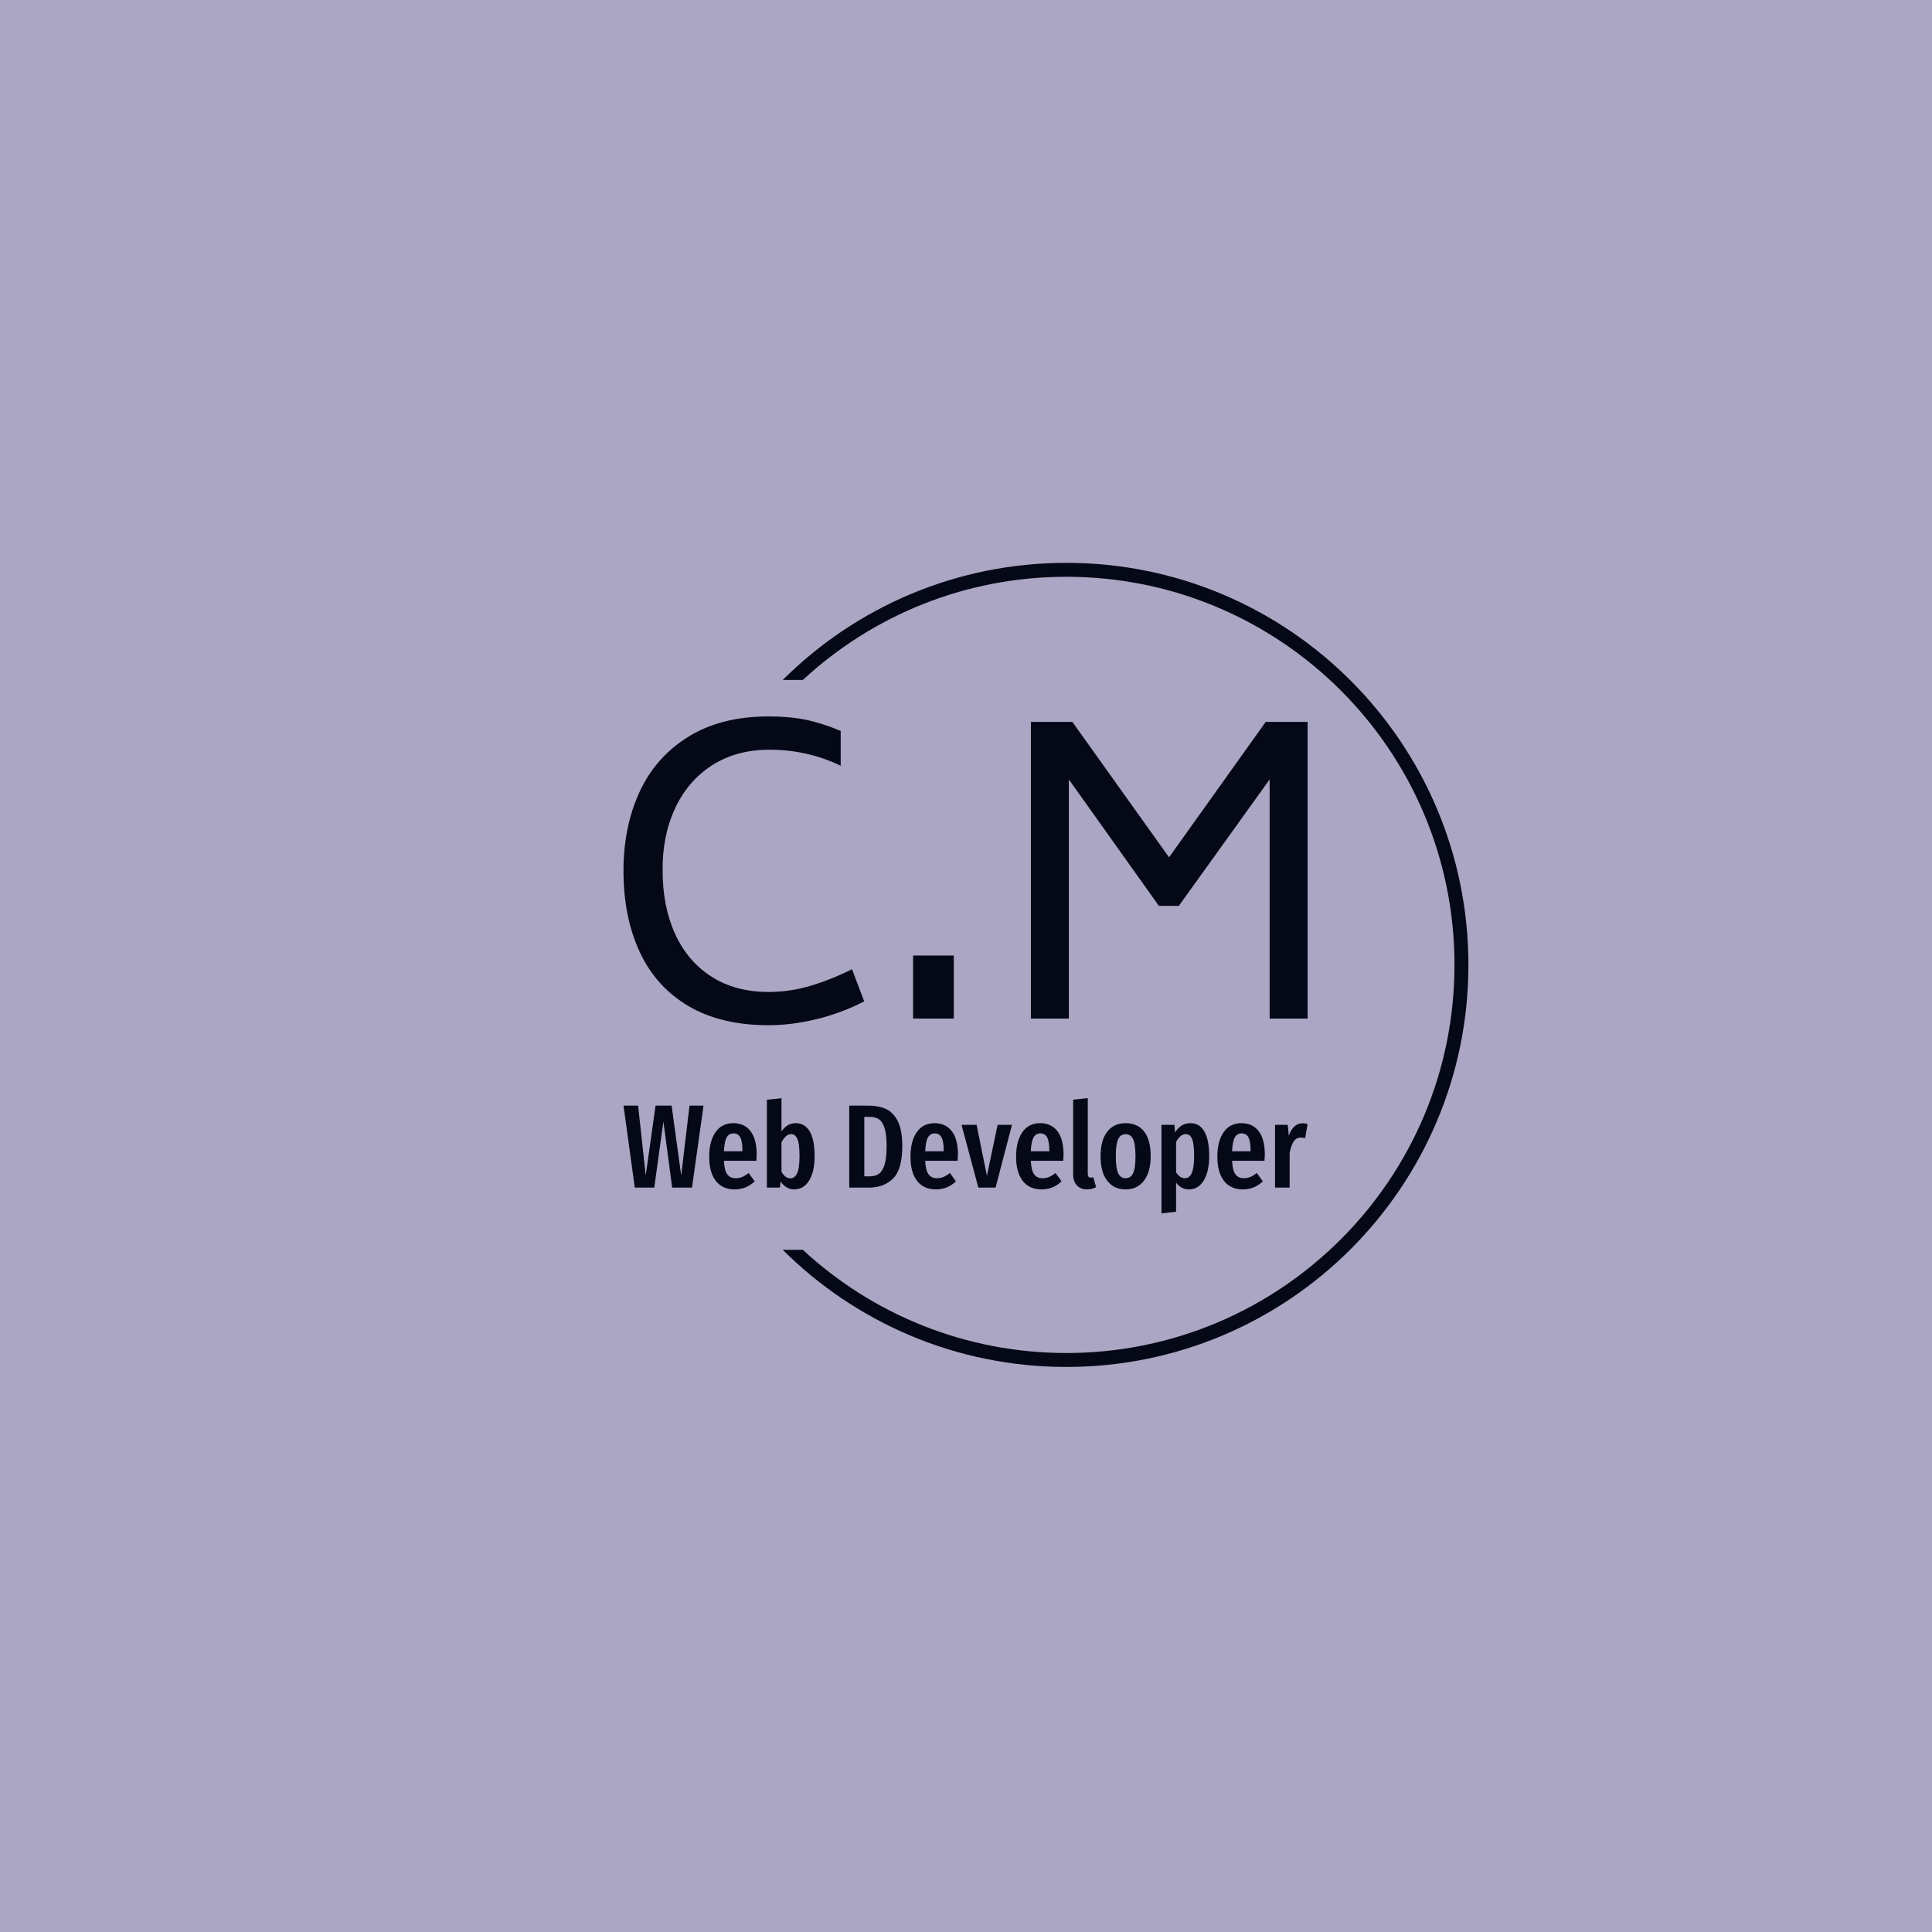<svg xmlns="http://www.w3.org/2000/svg" version="1.1" xmlns:xlink="http://www.w3.org/1999/xlink" xmlns:svgjs="http://svgjs.dev/svgjs" width="1500" height="1500" viewBox="0 0 1500 1500"><rect width="1500" height="1500" fill="#aaa6c3"></rect><g transform="matrix(0.667,0,0,0.667,249.394,435.99)"><svg viewBox="0 0 396 248" data-background-color="#aaa6c3" preserveAspectRatio="xMidYMid meet" height="939" width="1500" xmlns="http://www.w3.org/2000/svg" xmlns:xlink="http://www.w3.org/1999/xlink"><g id="tight-bounds" transform="matrix(1,0,0,1,0.24,0.4)"><svg viewBox="0 0 395.52 247.2" height="247.2" width="395.52"><g><svg></svg></g><g><svg viewBox="0 0 395.52 247.2" height="247.2" width="395.52"><g transform="matrix(1,0,0,1,92.603,47.215)"><svg viewBox="0 0 210.313 152.77" height="152.77" width="210.313"><g><svg viewBox="0 0 244.431 177.553" height="152.77" width="210.313"><g><svg viewBox="0 0 244.431 177.553" height="177.553" width="244.431"><g id="textblocktransform"><svg viewBox="0 0 244.431 177.553" height="177.553" width="244.431" id="textblock"><g><svg viewBox="0 0 244.431 110.33" height="110.33" width="244.431"><g transform="matrix(1,0,0,1,0,0)"><svg width="244.431" viewBox="2.8 -38.6 87.4 39.45" height="110.33" data-palette-color="#050816"><path d="M21.35 0.85Q15.25 0.85 11.1-1.6 6.95-4.05 4.88-8.5 2.8-12.95 2.8-18.9L2.8-18.9Q2.8-24.5 4.85-28.95 6.9-33.4 11.08-36 15.25-38.6 21.35-38.6L21.35-38.6Q24-38.6 26.08-38.18 28.15-37.75 30.55-36.75L30.55-36.75 30.55-32.3Q26.3-34.35 21.45-34.35L21.45-34.35Q17.25-34.35 14.15-32.38 11.05-30.4 9.4-26.88 7.75-23.35 7.8-18.9L7.8-18.9Q7.8-14.3 9.4-10.8 11-7.3 14.05-5.35 17.1-3.4 21.35-3.4L21.35-3.4Q24-3.4 26.58-4.15 29.15-4.9 32-6.3L32-6.3 33.55-2.2Q30.65-0.7 27.45 0.08 24.25 0.85 21.35 0.85L21.35 0.85ZM39.8 0L39.8-8.05 45-8.05 45 0 39.8 0ZM84.85-37.9L90.2-37.9 90.2 0 85.35 0 85.35-30.55 73.75-14.4 71.2-14.4 59.7-30.55 59.7 0 54.85 0 54.85-37.9 60.15-37.9 72.5-20.6 84.85-37.9Z" opacity="1" transform="matrix(1,0,0,1,0,0)" fill="#050816" class="wordmark-text-0" data-fill-palette-color="primary" id="text-0"></path></svg></g></svg></g><g transform="matrix(1,0,0,1,0,136.376)"><svg viewBox="0 0 244.431 41.177" height="41.177" width="244.431"><g transform="matrix(1,0,0,1,0,0)"><svg width="244.431" viewBox="0.7 -37.7 288.17 48.55" height="41.177" data-palette-color="#050816"><path d="M28.5-34.55L34.4-34.55 29.55 0 21.2 0 17.5-27.8 13.65 0 5.45 0 0.7-34.55 6.85-34.55 10.05-5.1 14.2-34.55 20.95-34.55 25-5.1 28.5-34.55ZM56.8-13.85Q56.8-13.4 56.65-11.3L56.65-11.3 43-11.3Q43.2-7.2 44.42-5.58 45.65-3.95 47.9-3.95L47.9-3.95Q49.45-3.95 50.7-4.48 51.95-5 53.4-6.15L53.4-6.15 55.95-2.65Q52.45 0.75 47.55 0.75L47.55 0.75Q42.35 0.75 39.57-2.85 36.8-6.45 36.8-13L36.8-13Q36.8-19.55 39.45-23.35 42.1-27.15 46.95-27.15L46.95-27.15Q51.6-27.15 54.2-23.78 56.8-20.4 56.8-13.85L56.8-13.85ZM50.8-15.3L50.8-15.65Q50.8-19.4 49.9-21.13 49-22.85 47-22.85L47-22.85Q45.15-22.85 44.17-21.18 43.2-19.5 43-15.3L43-15.3 50.8-15.3ZM73.25-27.15Q77.09-27.15 79.15-23.65 81.2-20.15 81.2-13.25L81.2-13.25Q81.2-6.75 78.9-3 76.59 0.75 72.59 0.75L72.59 0.75Q70.84 0.75 69.4-0.13 67.95-1 66.9-2.55L66.9-2.55 66.55 0 61.1 0 61.1-37 67.25-37.65 67.25-23.6Q68.3-25.3 69.82-26.23 71.34-27.15 73.25-27.15L73.25-27.15ZM70.95-3.9Q72.8-3.9 73.82-6 74.84-8.1 74.84-13.25L74.84-13.25Q74.84-18.6 73.92-20.58 73-22.55 71.3-22.55L71.3-22.55Q70.15-22.55 69.09-21.6 68.05-20.65 67.25-19.1L67.25-19.1 67.25-6.7Q67.9-5.45 68.87-4.67 69.84-3.9 70.95-3.9L70.95-3.9ZM103.49-34.55Q107.84-34.55 111.02-33.23 114.19-31.9 116.17-28.13 118.14-24.35 118.14-17.45L118.14-17.45Q118.14-7.7 114.27-3.85 110.39 0 104.14 0L104.14 0 95.79 0 95.79-34.55 103.49-34.55ZM104.44-29.8L102.14-29.8 102.14-4.75 104.49-4.75Q106.74-4.75 108.27-5.8 109.79-6.85 110.67-9.65 111.54-12.45 111.54-17.45L111.54-17.45Q111.54-22.55 110.62-25.25 109.69-27.95 108.17-28.88 106.64-29.8 104.44-29.8L104.44-29.8ZM141.59-13.85Q141.59-13.4 141.44-11.3L141.44-11.3 127.79-11.3Q127.99-7.2 129.21-5.58 130.44-3.95 132.69-3.95L132.69-3.95Q134.24-3.95 135.49-4.48 136.74-5 138.19-6.15L138.19-6.15 140.74-2.65Q137.24 0.75 132.34 0.75L132.34 0.75Q127.14 0.75 124.36-2.85 121.59-6.45 121.59-13L121.59-13Q121.59-19.55 124.24-23.35 126.89-27.15 131.74-27.15L131.74-27.15Q136.39-27.15 138.99-23.78 141.59-20.4 141.59-13.85L141.59-13.85ZM135.59-15.3L135.59-15.65Q135.59-19.4 134.69-21.13 133.79-22.85 131.79-22.85L131.79-22.85Q129.94-22.85 128.96-21.18 127.99-19.5 127.79-15.3L127.79-15.3 135.59-15.3ZM158.29-26.45L164.34-26.45 157.44 0 150.19 0 143.09-26.45 149.44-26.45 153.79-4.95 158.29-26.45ZM186.08-13.85Q186.08-13.4 185.93-11.3L185.93-11.3 172.28-11.3Q172.48-7.2 173.71-5.58 174.93-3.95 177.18-3.95L177.18-3.95Q178.73-3.95 179.98-4.48 181.23-5 182.68-6.15L182.68-6.15 185.23-2.65Q181.73 0.75 176.83 0.75L176.83 0.75Q171.63 0.75 168.86-2.85 166.08-6.45 166.08-13L166.08-13Q166.08-19.55 168.73-23.35 171.38-27.15 176.23-27.15L176.23-27.15Q180.88-27.15 183.48-23.78 186.08-20.4 186.08-13.85L186.08-13.85ZM180.08-15.3L180.08-15.65Q180.08-19.4 179.18-21.13 178.28-22.85 176.28-22.85L176.28-22.85Q174.43-22.85 173.46-21.18 172.48-19.5 172.28-15.3L172.28-15.3 180.08-15.3ZM195.98 0.75Q193.28 0.75 191.71-0.93 190.13-2.6 190.13-5.4L190.13-5.4 190.13-37.05 196.28-37.7 196.28-5.65Q196.28-5 196.58-4.6 196.88-4.2 197.48-4.2L197.48-4.2Q197.83-4.2 198.16-4.3 198.48-4.4 198.58-4.4L198.58-4.4 199.78-0.2Q198.08 0.75 195.98 0.75L195.98 0.75ZM212.23-27.15Q217.23-27.15 220-23.65 222.78-20.15 222.78-13.25L222.78-13.25Q222.78-6.65 219.98-2.95 217.18 0.75 212.23 0.75L212.23 0.75Q207.28 0.75 204.48-2.88 201.68-6.5 201.68-13.25L201.68-13.25Q201.68-19.95 204.48-23.55 207.28-27.15 212.23-27.15L212.23-27.15ZM212.23-22.5Q210.08-22.5 209.08-20.38 208.08-18.25 208.08-13.25L208.08-13.25Q208.08-8.2 209.08-6.08 210.08-3.95 212.23-3.95L212.23-3.95Q214.38-3.95 215.38-6.08 216.38-8.2 216.38-13.25L216.38-13.25Q216.38-18.3 215.38-20.4 214.38-22.5 212.23-22.5L212.23-22.5ZM239.53-27.15Q243.43-27.15 245.43-23.58 247.43-20 247.43-13.3L247.43-13.3Q247.43-6.8 245.15-3.03 242.88 0.75 238.83 0.75L238.83 0.75Q235.63 0.75 233.48-2.1L233.48-2.1 233.48 10.15 227.33 10.85 227.33-26.45 232.78-26.45 233.03-23.25Q234.33-25.25 235.93-26.2 237.53-27.15 239.53-27.15L239.53-27.15ZM237.18-3.95Q239.08-3.95 240.08-6.13 241.08-8.3 241.08-13.25L241.08-13.25Q241.08-18.45 240.23-20.5 239.38-22.55 237.58-22.55L237.58-22.55Q235.28-22.55 233.48-19.25L233.48-19.25 233.48-6.45Q235.08-3.95 237.18-3.95L237.18-3.95ZM270.87-13.85Q270.87-13.4 270.72-11.3L270.72-11.3 257.07-11.3Q257.27-7.2 258.5-5.58 259.72-3.95 261.97-3.95L261.97-3.95Q263.52-3.95 264.77-4.48 266.02-5 267.47-6.15L267.47-6.15 270.02-2.65Q266.52 0.75 261.62 0.75L261.62 0.75Q256.42 0.75 253.65-2.85 250.87-6.45 250.87-13L250.87-13Q250.87-19.55 253.52-23.35 256.17-27.15 261.02-27.15L261.02-27.15Q265.67-27.15 268.27-23.78 270.87-20.4 270.87-13.85L270.87-13.85ZM264.87-15.3L264.87-15.65Q264.87-19.4 263.97-21.13 263.07-22.85 261.07-22.85L261.07-22.85Q259.22-22.85 258.25-21.18 257.27-19.5 257.07-15.3L257.07-15.3 264.87-15.3ZM286.82-27.1Q287.97-27.1 288.87-26.75L288.87-26.75 287.87-20.85Q286.87-21.1 286.02-21.1L286.02-21.1Q284.12-21.1 283.02-19.45 281.92-17.8 281.32-14.55L281.32-14.55 281.32 0 275.17 0 275.17-26.45 280.52-26.45 280.97-21.85Q282.82-27.1 286.82-27.1L286.82-27.1Z" opacity="1" transform="matrix(1,0,0,1,0,0)" fill="#050816" class="slogan-text-1" data-fill-palette-color="secondary" id="text-1"></path></svg></g></svg></g></svg></g></svg></g></svg></g></svg></g><g><path d="M228.757 0c68.262 0 123.6 55.338 123.6 123.6 0 68.262-55.338 123.6-123.6 123.6-34.034 0-64.854-13.755-87.207-36.01h6.18c21.278 19.693 49.747 31.729 81.027 31.73 65.898 0 119.32-53.421 119.319-119.32 0-65.898-53.421-119.32-119.319-119.32-31.28 0-59.748 12.036-81.027 31.73l-6.18 0c22.352-22.255 53.173-36.01 87.207-36.01z" fill="#050816" stroke="transparent" data-fill-palette-color="tertiary"></path></g></svg></g><defs></defs></svg><rect width="395.52" height="247.2" fill="none" stroke="none" visibility="hidden"></rect></g></svg></g></svg>